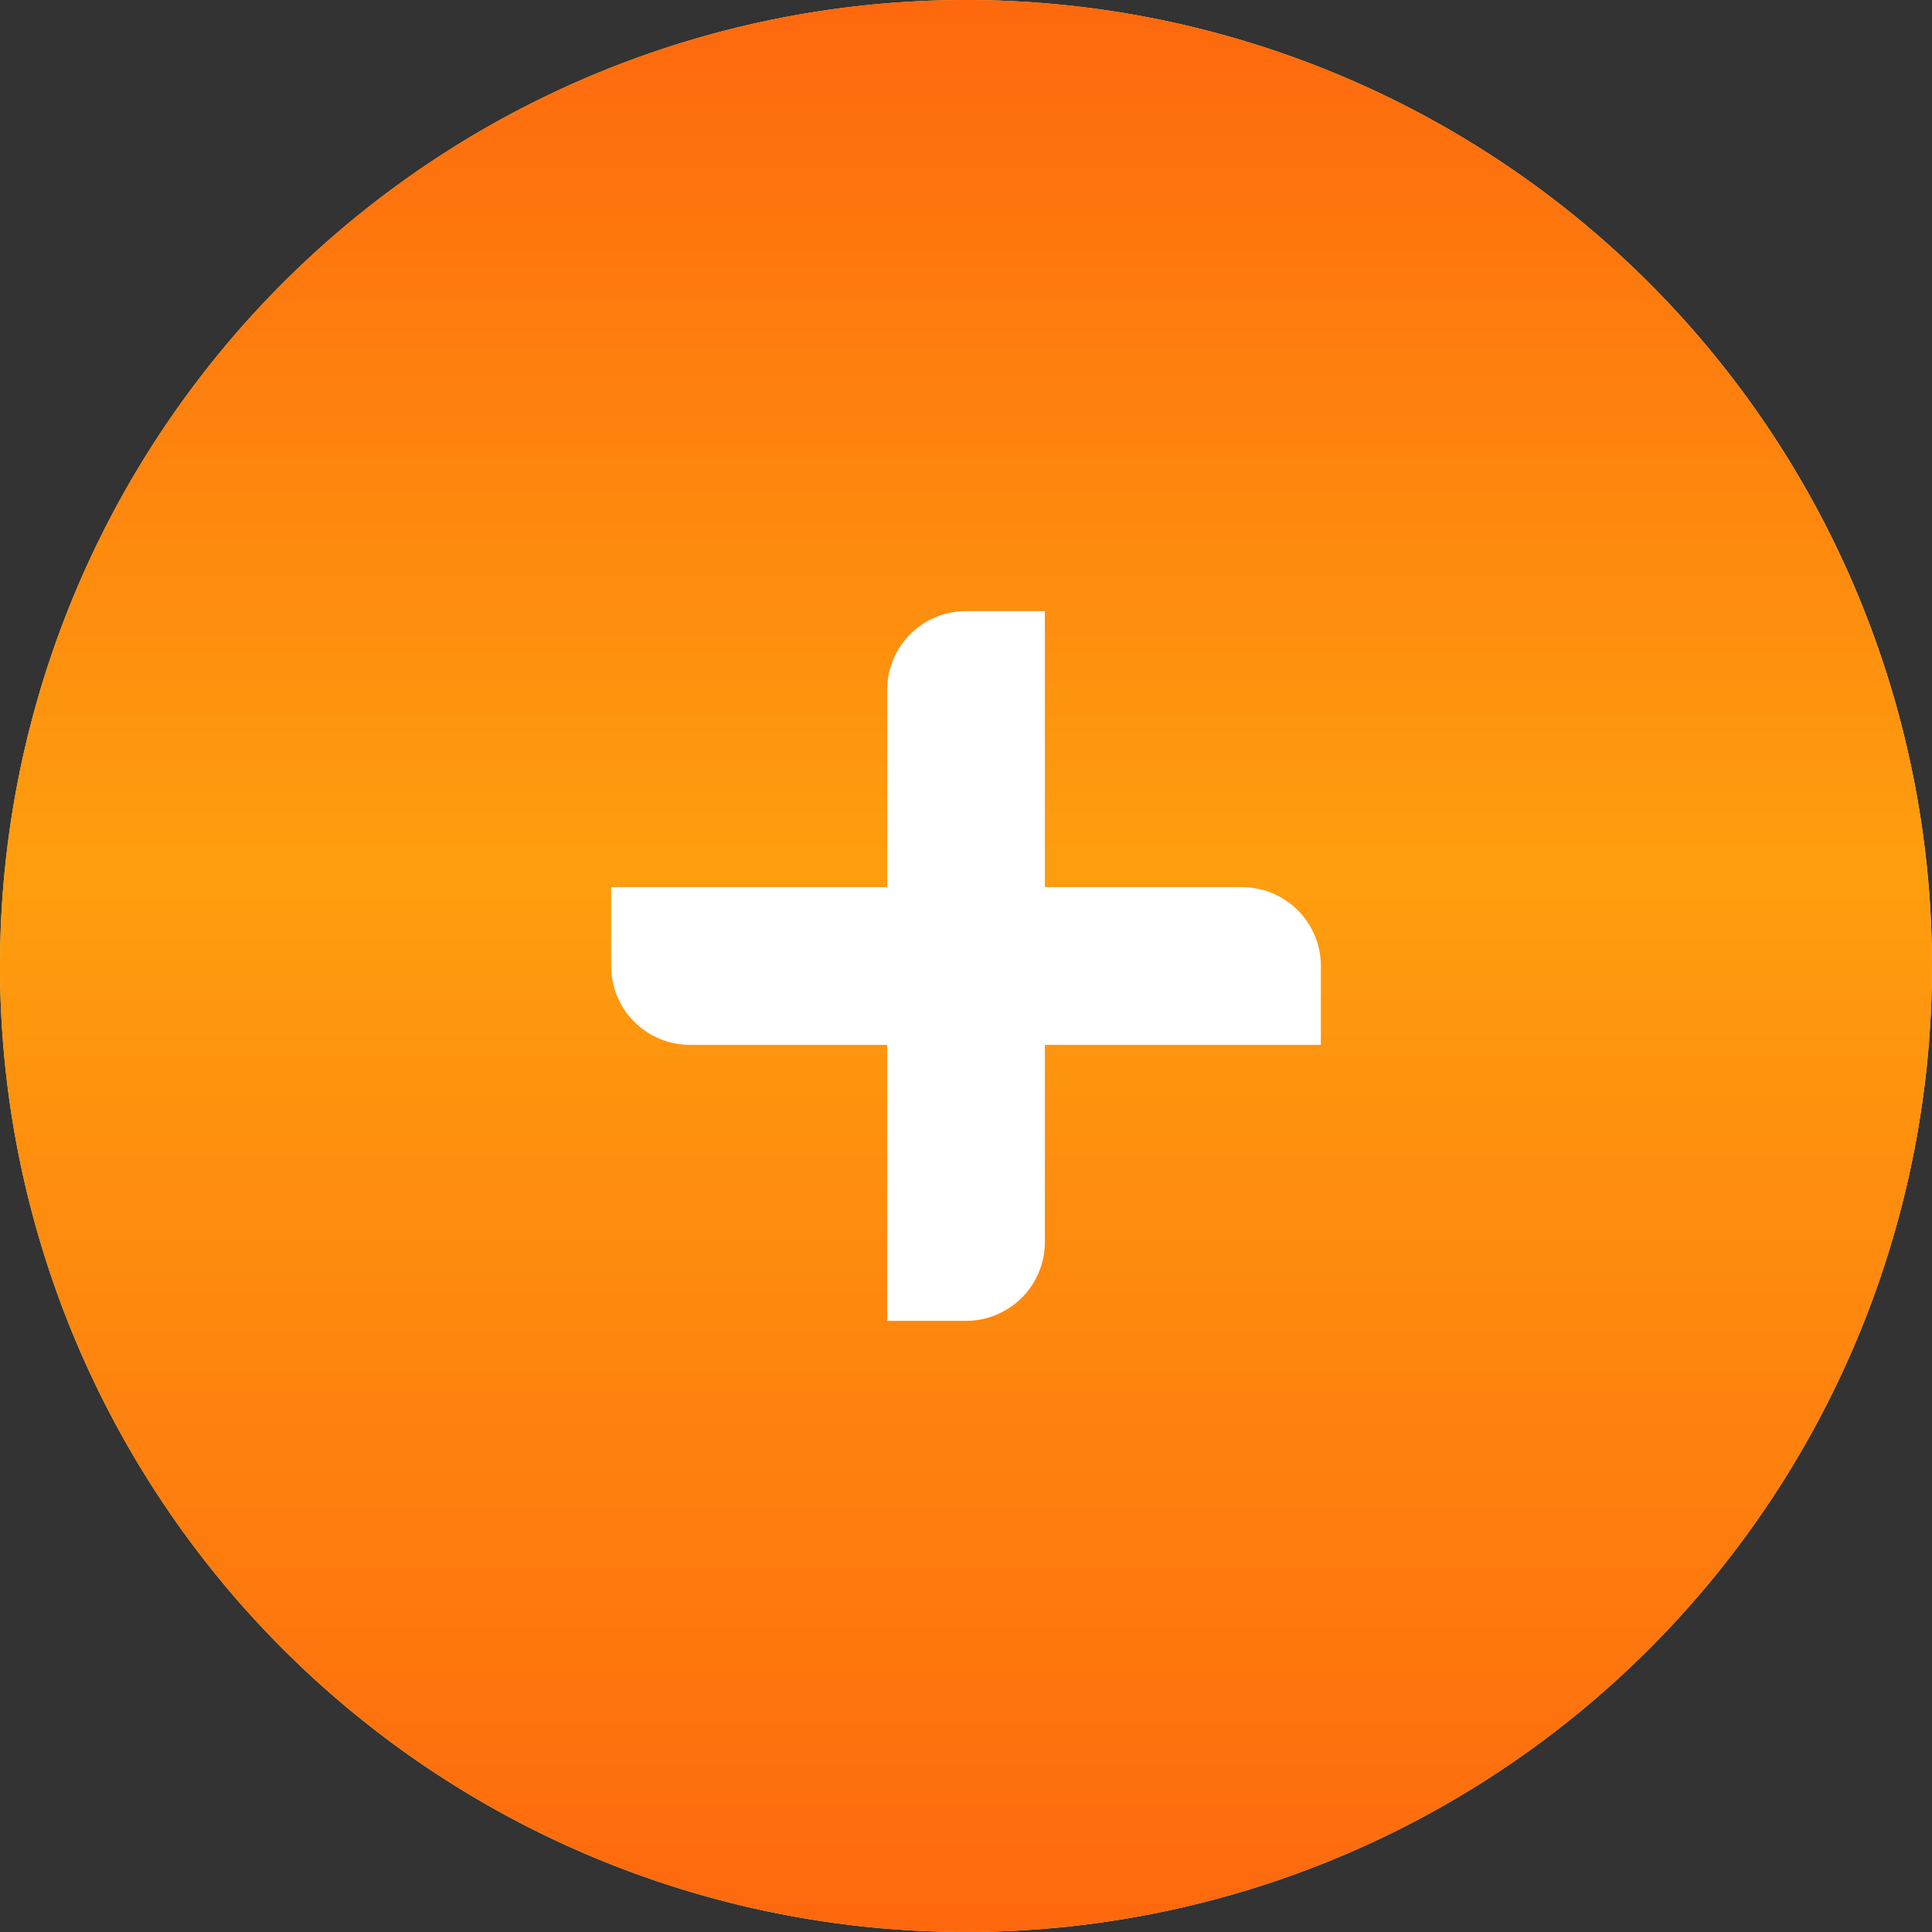 <svg id="图层_1" data-name="图层 1" xmlns="http://www.w3.org/2000/svg" xmlns:xlink="http://www.w3.org/1999/xlink" viewBox="0 0 98 98"><rect x="0" y="0" width="98" height="98" fill="#333333" stroke="none"/><defs><style>.cls-1{fill:#ffdd82;}.cls-2{fill:url(#未命名的渐变_9);}.cls-3{fill:#fff;}</style><linearGradient id="未命名的渐变_9" x1="49" y1="98" x2="49" gradientUnits="userSpaceOnUse"><stop offset="0" stop-color="#fe680e"/><stop offset="0.55" stop-color="#fe9e0e"/><stop offset="1" stop-color="#fe680e"/></linearGradient></defs><title>发布</title><path class="cls-1" d="M49,0A49,49,0,1,1,0,49,49,49,0,0,1,49,0Z"/><path class="cls-2" d="M49,0A49,49,0,1,1,0,49,49,49,0,0,1,49,0Z"/><path class="cls-3" d="M53,53V63a4,4,0,0,1-4,4H45V53H35a4,4,0,0,1-4-4V45H45V35a4,4,0,0,1,4-4h4V45H63a4,4,0,0,1,4,4v4Z"/></svg>